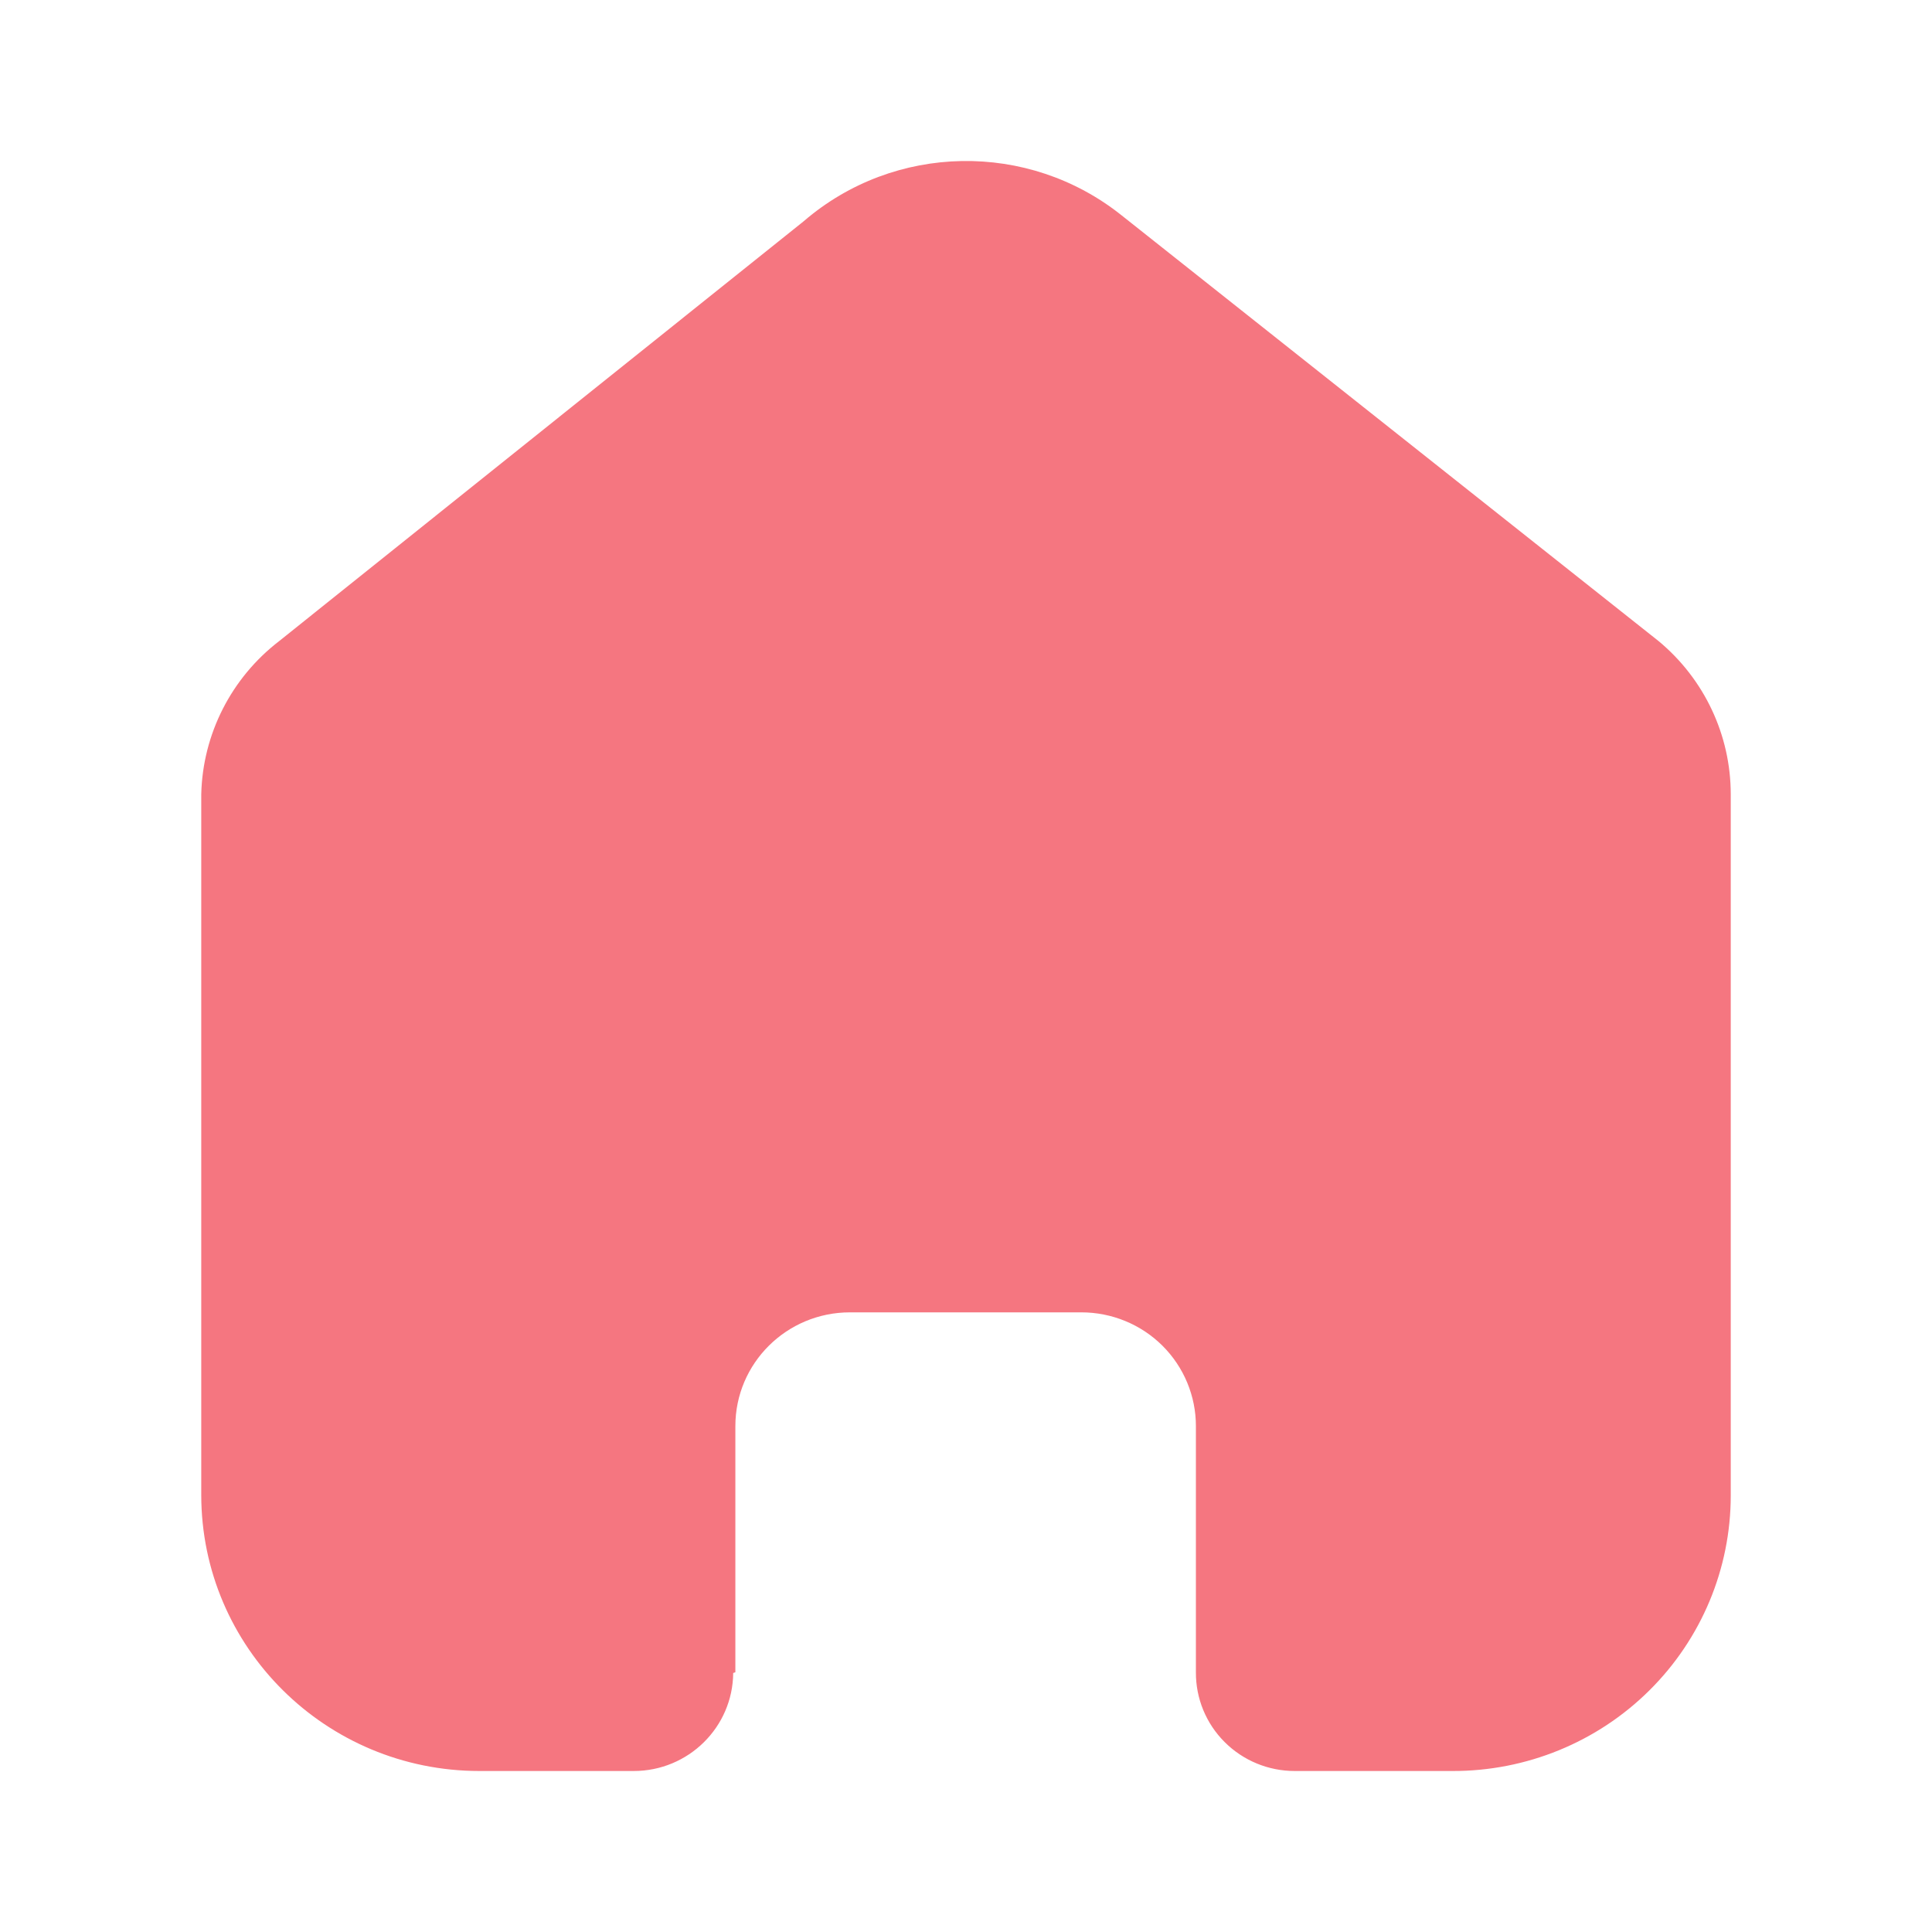 <svg width="48" height="48" viewBox="0 0 48 48" fill="none" xmlns="http://www.w3.org/2000/svg">
<path d="M18.27 41.547V35.431C18.27 33.87 19.544 32.605 21.117 32.605H26.865C27.62 32.605 28.345 32.902 28.879 33.432C29.413 33.963 29.712 34.682 29.712 35.431V41.547C29.708 42.196 29.964 42.82 30.425 43.28C30.885 43.741 31.512 44 32.166 44H36.088C37.919 44.005 39.678 43.286 40.974 42.002C42.271 40.718 43 38.974 43 37.156V19.734C43 18.265 42.344 16.872 41.209 15.929L27.868 5.352C25.547 3.497 22.222 3.557 19.971 5.494L6.934 15.929C5.745 16.844 5.035 18.241 5 19.734V37.138C5 40.928 8.095 44 11.912 44H15.745C17.102 44 18.206 42.912 18.216 41.565L18.27 41.547Z" fill="#F57680"/>
</svg>
